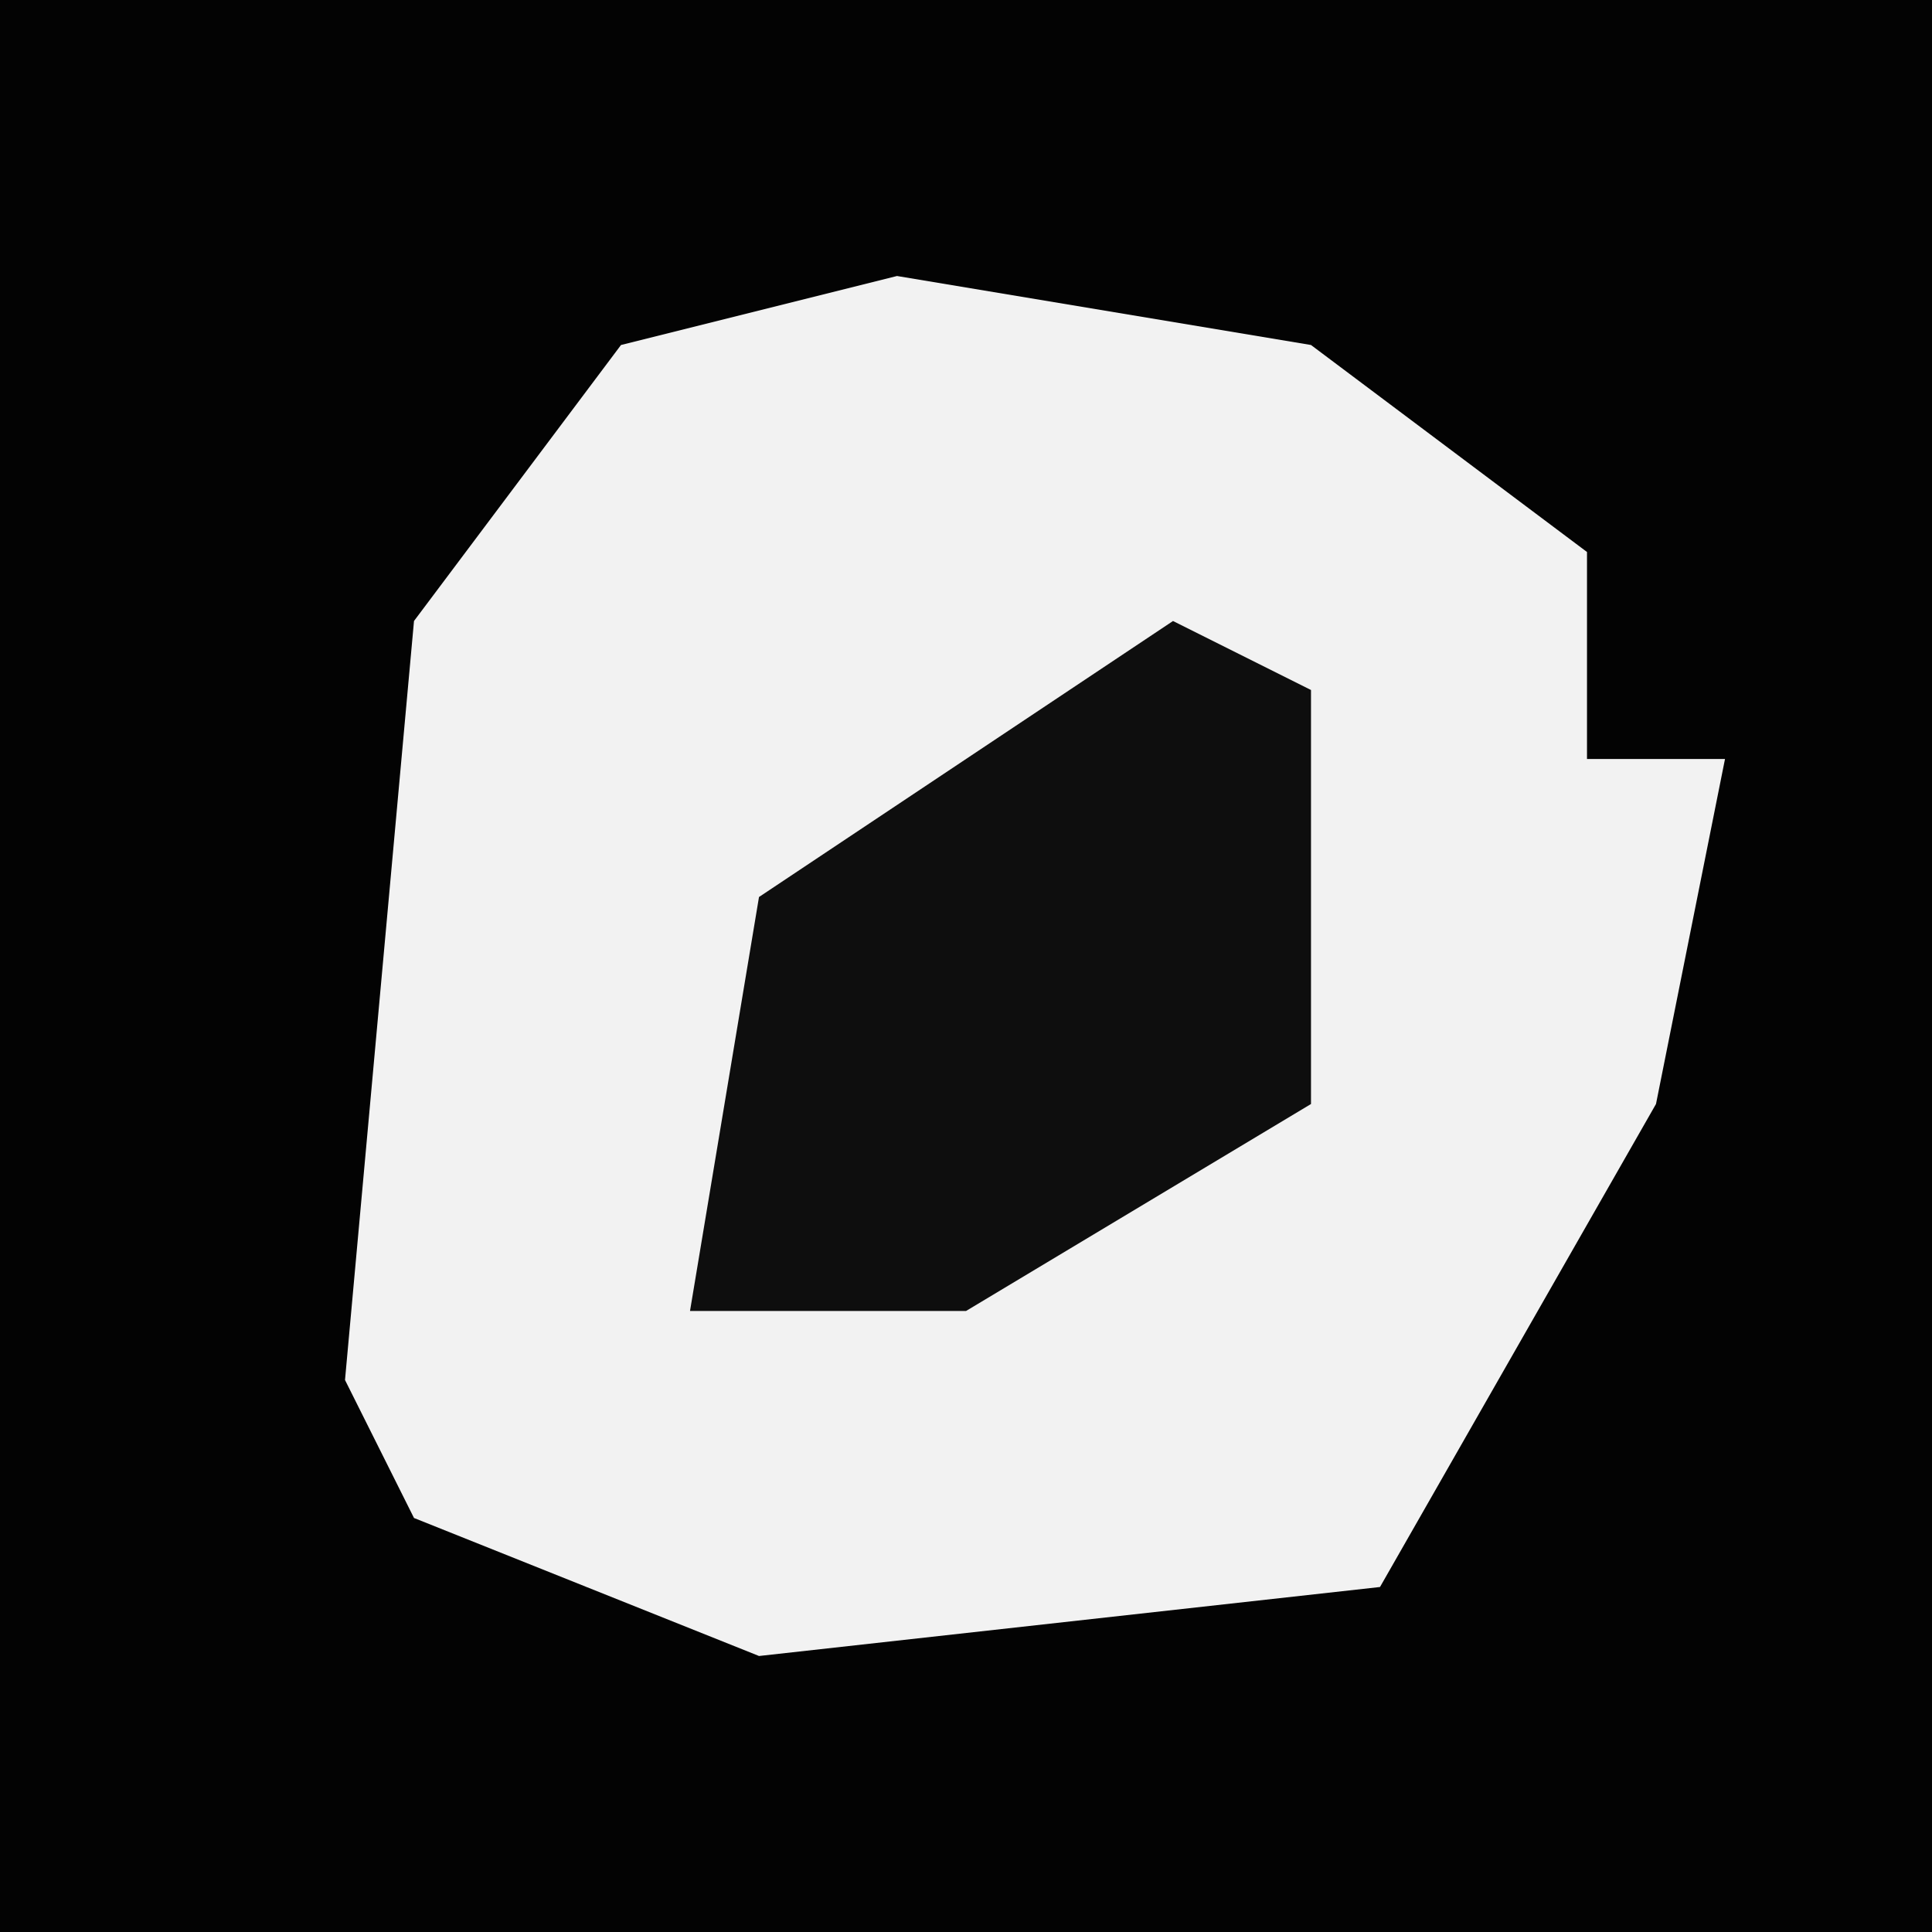 <?xml version="1.0" encoding="UTF-8"?>
<svg version="1.1" xmlns="http://www.w3.org/2000/svg" width="28" height="28">
<path d="M0,0 L28,0 L28,28 L0,28 Z " fill="#030303" transform="translate(0,0)"/>
<path d="M0,0 L6,1 L10,4 L10,7 L12,7 L11,12 L7,19 L-2,20 L-7,18 L-8,16 L-7,5 L-4,1 Z " fill="#F2F2F2" transform="translate(13,4)"/>
<path d="M0,0 L2,1 L2,7 L-3,10 L-7,10 L-6,4 Z " fill="#0E0E0E" transform="translate(17,9)"/>
</svg>
